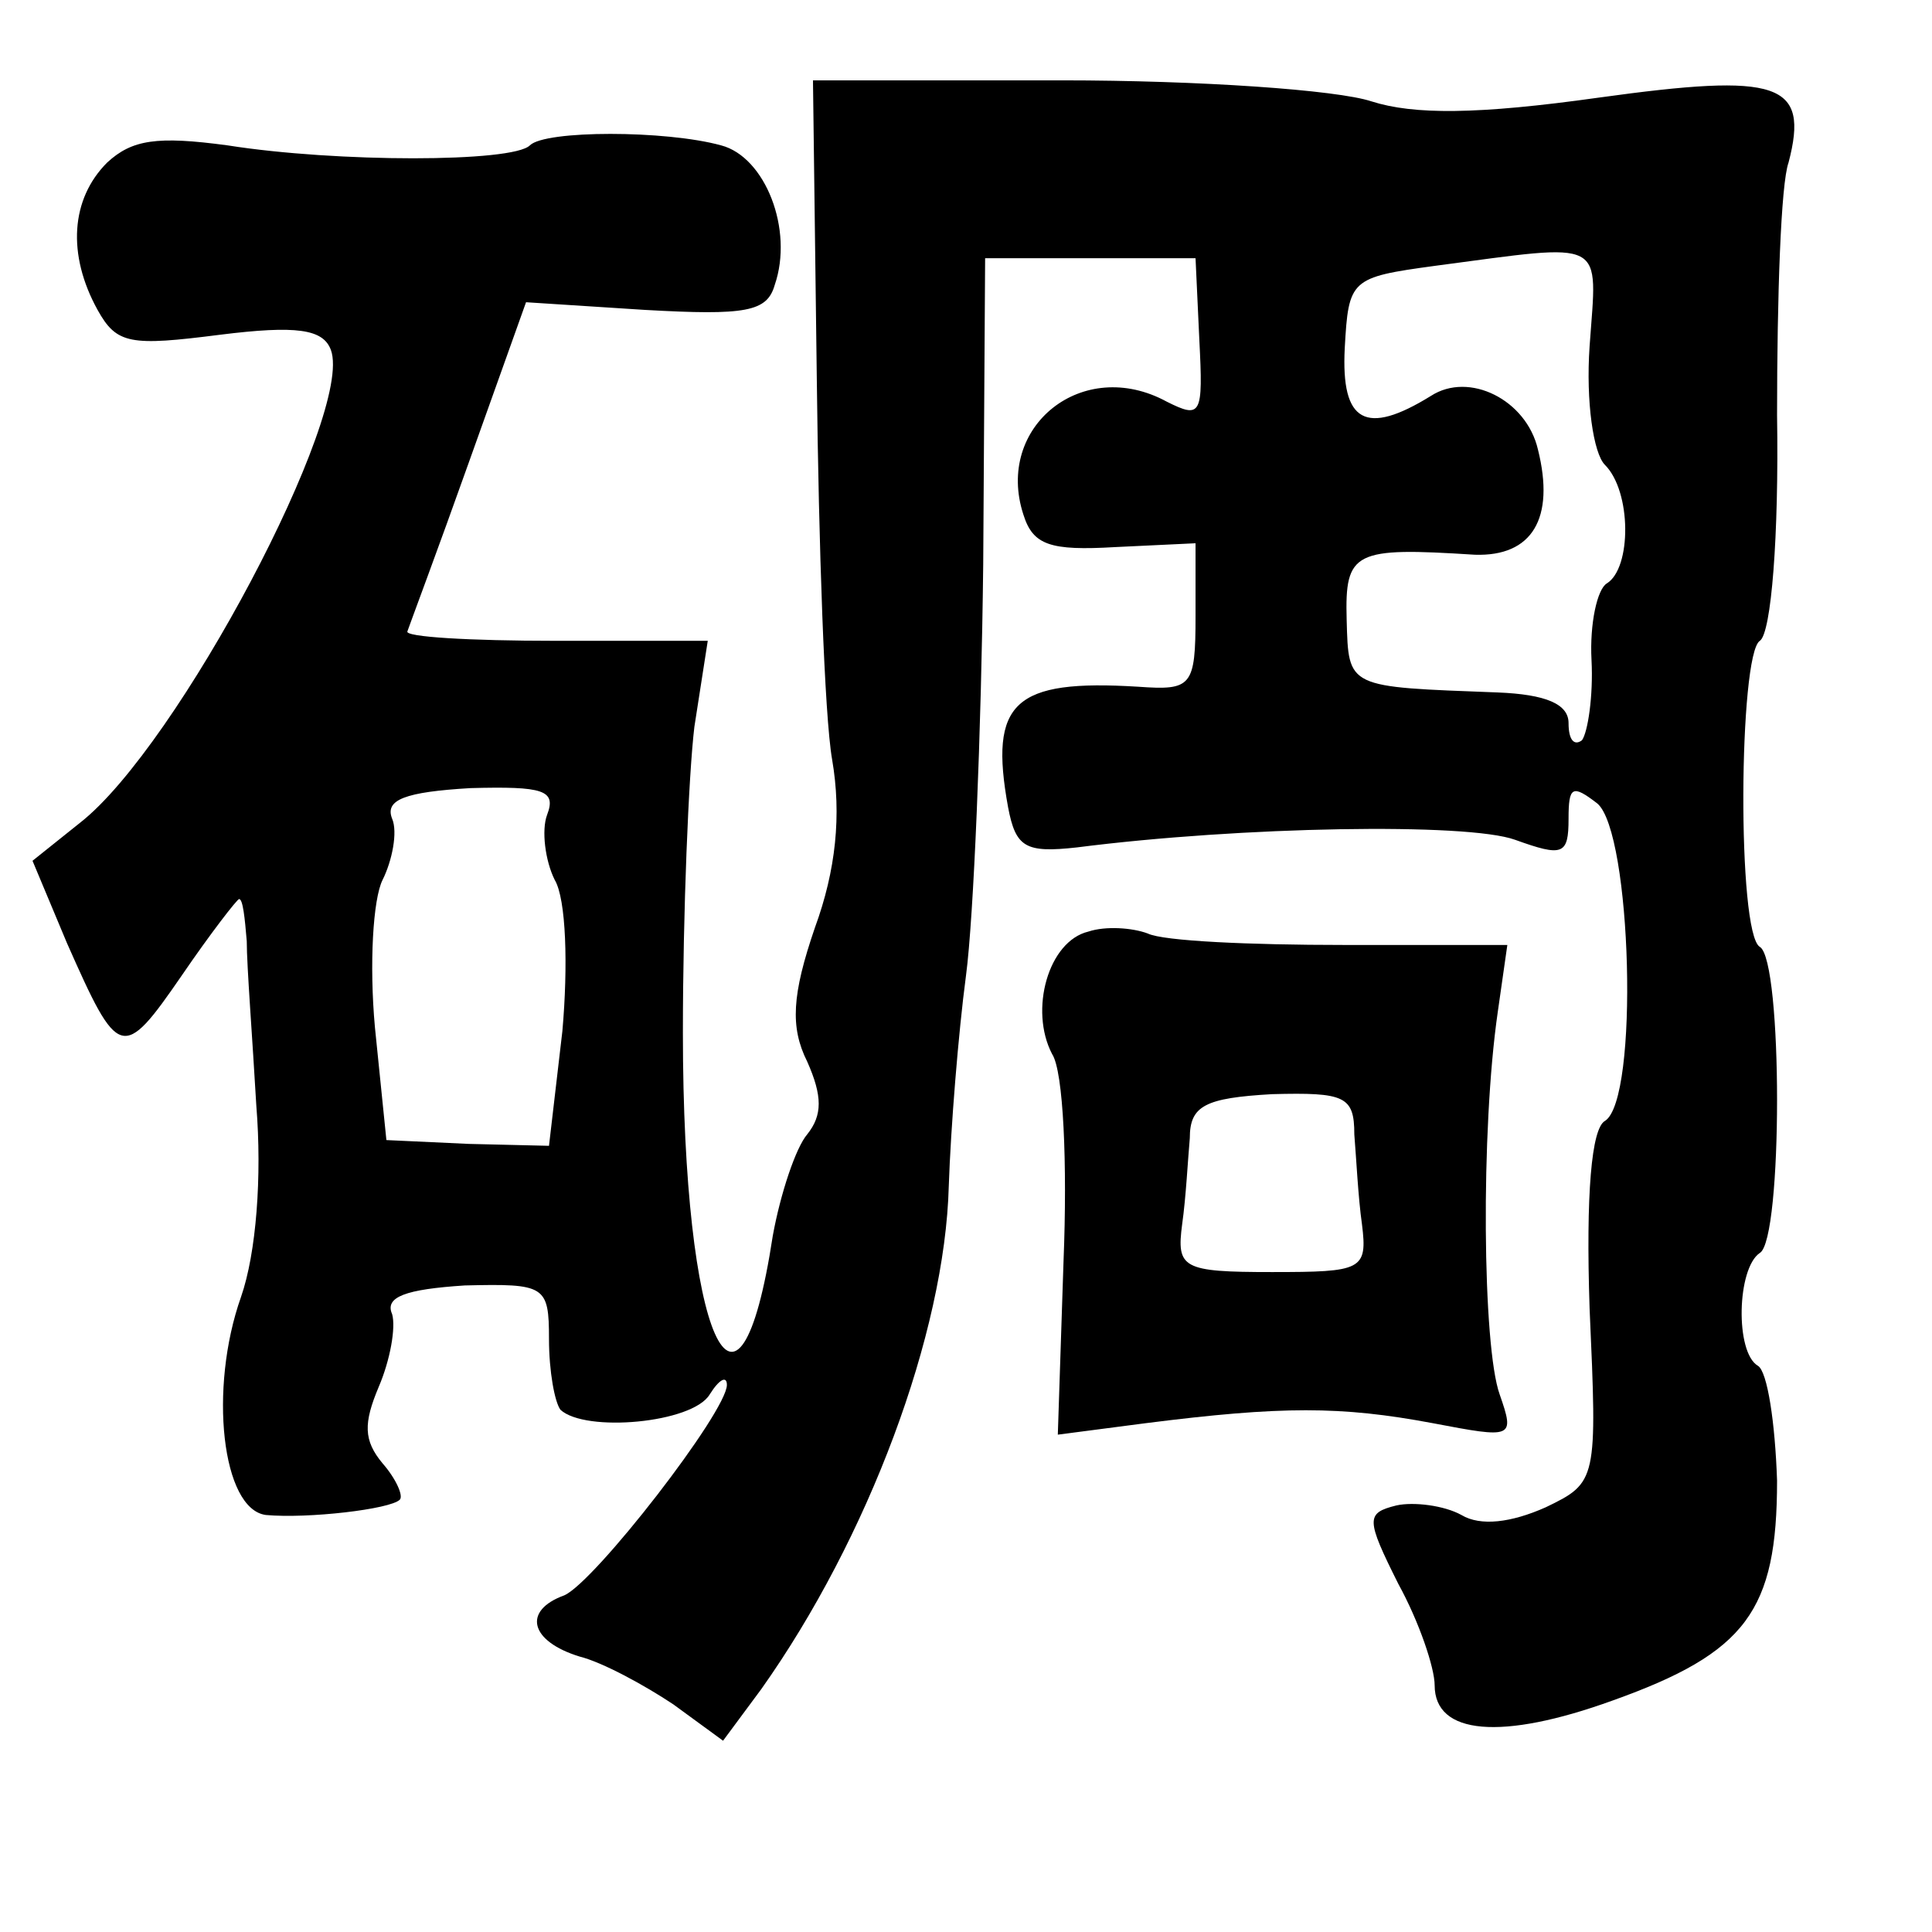 <?xml version="1.0" standalone="no"?>
<!DOCTYPE svg PUBLIC "-//W3C//DTD SVG 20010904//EN"
 "http://www.w3.org/TR/2001/REC-SVG-20010904/DTD/svg10.dtd">
<svg version="1.0" xmlns="http://www.w3.org/2000/svg"
 width="101pt" height="101pt" viewBox="0 0 101 101"
 preserveAspectRatio="xMidYMid meet">
<g transform="translate(0,101) scale(0.1,-0.1)"
fill="#000000" stroke="none">
<path d="M427 812 c1 -87 4 -176 8 -199 5 -29 2 -58 -9 -88 -12 -35 -13 -52
-4 -70 8 -18 8 -28 0 -38 -6 -7 -14 -31 -18 -53 -18 -118 -47 -54 -47 106 0
63 3 135 6 160 l7 45 -80 0 c-44 0 -79 2 -77 5 1 3 16 43 32 88 l30 84 62 -4
c53 -3 64 -1 68 13 10 29 -5 67 -28 73 -29 8 -92 8 -100 0 -9 -9 -101 -9 -158
0 -37 5 -50 3 -63 -9 -19 -19 -21 -48 -5 -77 10 -18 17 -19 64 -13 40 5 54 3
58 -8 12 -33 -80 -207 -131 -247 l-25 -20 18 -43 c27 -61 29 -62 60 -17 15 22
29 40 30 40 2 0 3 -10 4 -22 0 -13 3 -51 5 -86 3 -37 0 -77 -8 -100 -17 -48
-10 -111 13 -114 22 -2 65 3 70 8 2 2 -2 11 -9 19 -10 12 -10 21 -2 40 6 14 9
31 7 38 -4 9 7 13 38 15 42 1 44 0 44 -28 0 -17 3 -33 6 -37 13 -12 69 -7 78
8 5 8 9 10 9 5 0 -14 -69 -103 -85 -110 -22 -8 -18 -24 8 -32 12 -3 34 -15 49
-25 l26 -19 20 27 c56 79 96 186 98 263 1 30 5 80 9 110 4 30 8 127 9 215 l1
160 55 0 55 0 2 -43 c2 -39 1 -41 -17 -32 -44 24 -90 -13 -75 -59 5 -16 14
-19 48 -17 l42 2 0 -38 c0 -37 -2 -39 -30 -37 -65 4 -78 -8 -68 -63 4 -21 9
-24 36 -21 86 11 204 13 229 4 25 -9 28 -8 28 11 0 17 2 18 15 8 18 -15 22
-155 4 -166 -7 -4 -10 -38 -8 -98 4 -90 4 -91 -23 -104 -18 -8 -34 -10 -44 -4
-9 5 -25 7 -34 5 -16 -4 -16 -7 1 -41 11 -20 19 -44 19 -53 0 -26 35 -29 93
-8 70 25 86 47 86 115 -1 30 -5 57 -10 60 -12 7 -11 51 1 59 12 7 12 153 0
160 -12 7 -11 153 0 160 6 4 10 55 9 118 0 62 2 121 6 132 11 42 -5 47 -99 34
-64 -9 -97 -9 -119 -2 -18 6 -90 11 -162 11 l-130 0 2 -156z m404 17 c-2 -29
2 -56 8 -62 14 -14 14 -54 1 -62 -5 -3 -9 -21 -8 -40 1 -19 -2 -38 -5 -42 -4
-3 -7 0 -7 9 0 10 -12 15 -37 16 -79 3 -78 2 -79 38 -1 36 4 38 67 34 30 -1
42 19 33 55 -6 26 -36 41 -56 28 -34 -21 -47 -14 -45 25 2 36 3 37 47 43 91
12 85 15 81 -42z m-545 -245 c-3 -8 -1 -24 4 -34 6 -10 7 -45 4 -79 l-7 -60
-42 1 -43 2 -6 59 c-3 33 -1 67 4 77 5 10 8 25 5 32 -4 10 7 14 41 16 38 1 45
-1 40 -14z"/>
<path d="M569 523 c-21 -5 -31 -41 -19 -64 6 -9 8 -58 6 -108 l-3 -91 46 6
c71 9 102 9 150 0 42 -8 43 -8 35 15 -9 25 -10 138 -1 200 l5 35 -86 0 c-48 0
-94 2 -102 6 -8 3 -22 4 -31 1z m139 -106 c1 -12 2 -33 4 -47 3 -24 0 -25 -47
-25 -47 0 -50 2 -47 25 2 14 3 34 4 45 0 17 8 21 43 23 38 1 43 -1 43 -21z"/>
</g>
</svg>
